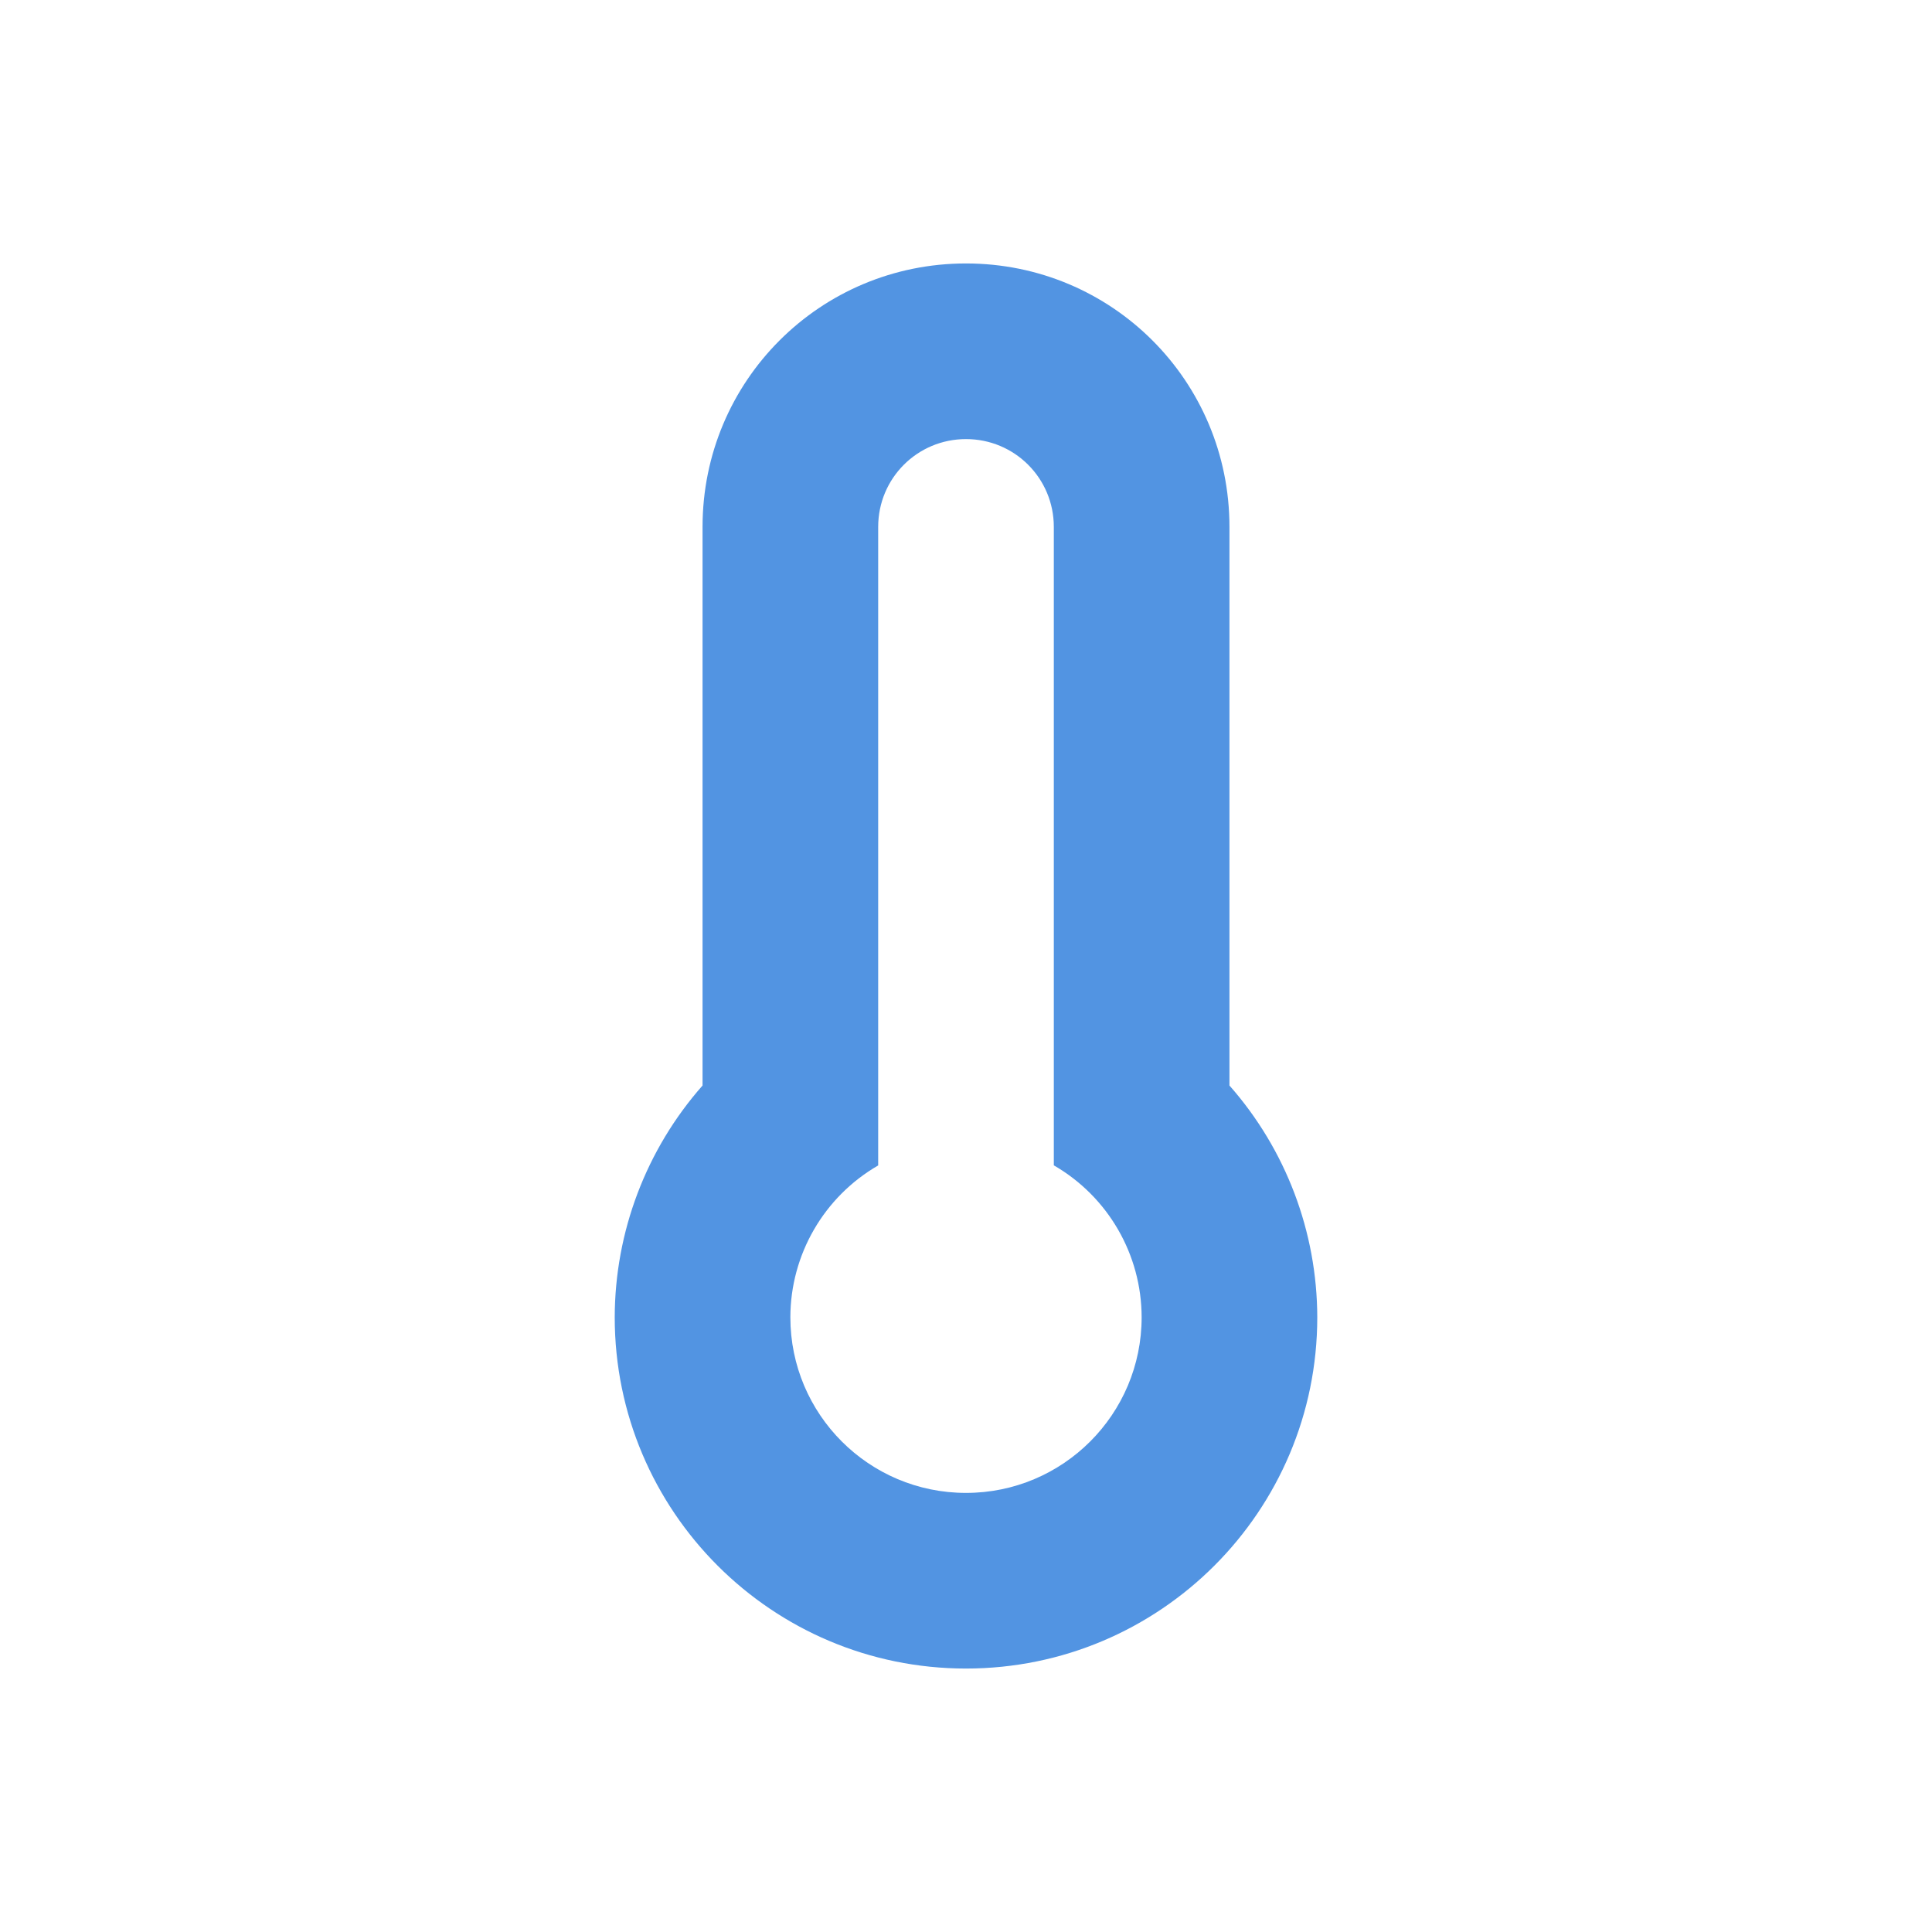 <?xml version="1.0" encoding="UTF-8" standalone="no"?>
<svg
   xmlns:osb="http://www.openswatchbook.org/uri/2009/osb"
   xmlns:dc="http://purl.org/dc/elements/1.1/"
   xmlns:cc="http://creativecommons.org/ns#"
   xmlns:rdf="http://www.w3.org/1999/02/22-rdf-syntax-ns#"
   xmlns:svg="http://www.w3.org/2000/svg"
   xmlns="http://www.w3.org/2000/svg"
   width="22"
   version="1.1"
   style="enable-background:new"
   id="svg7384"
   height="22">
  <title
     id="title8473">Paper Symbolic Icon Theme</title>
  <defs
     id="defs7386">
    <linearGradient
       osb:paint="solid"
       id="linearGradient5606">
      <stop
         style="stop-color:#ffffff;stop-opacity:1;"
         offset="0"
         id="stop5608" />
    </linearGradient>
    <filter
       style="color-interpolation-filters:sRGB"
       id="filter7554">
      <feBlend
         mode="darken"
         in2="BackgroundImage"
         id="feBlend7556" />
    </filter>
  </defs>
  <g
     transform="translate(-545,401.01)"
     style="display:inline"
     id="layer9">
    <path
       id="path4192"
       d="m 556,-398.01 c -1.662,0 -3,1.338 -3,3 l 0,6.361 c -0.643,0.729 -0.998,1.667 -1,2.639 0,2.209 1.791,4 4,4 2.209,0 4,-1.791 4,-4 -0.002,-0.972 -0.357,-1.91 -1,-2.639 l 0,-6.361 c 0,-1.662 -1.338,-3 -3,-3 z m 0,2 c 0.554,0 1,0.446 1,1 l 0,7.27 c 0.618,0.357 0.999,1.016 1,1.73 0,1.105 -0.895,2 -2,2 -1.105,0 -2,-0.895 -2,-2 10e-4,-0.713 0.382,-1.372 1,-1.729 l 0,-7.271 c 0,-0.554 0.446,-1 1,-1 z"
       style="opacity:1;fill:#5294e2;fill-opacity:1;stroke:none" />
    <g
       transform="translate(-32.5,-486.214)"
       style="display:inline"
       id="layer9-3" />
    <g
       transform="translate(208.501,-1103.214)"
       style="display:inline"
       id="layer1-4" />
    <g
       transform="translate(-32.5,-486.214)"
       style="display:inline"
       id="layer14-2" />
    <g
       transform="translate(-32.5,-486.214)"
       style="display:inline"
       id="layer15-7" />
    <g
       transform="translate(-32.5,-486.214)"
       style="display:inline"
       id="g71291-7" />
    <g
       transform="translate(208.501,-953.214)"
       style="display:inline"
       id="g6058-34" />
    <g
       transform="translate(-32.5,-486.214)"
       style="display:inline"
       id="layer12-0" />
  </g>
  <g
     transform="translate(-545,401.01)"
     style="display:inline;filter:url(#filter7554)"
     id="layer10" />
  <g
     transform="translate(-304,-215.99)"
     style="display:inline"
     id="layer1" />
  <g
     transform="translate(-545,401.01)"
     style="display:inline"
     id="layer14" />
  <g
     transform="translate(-545,401.01)"
     style="display:inline"
     id="layer15" />
  <g
     transform="translate(-545,401.01)"
     style="display:inline"
     id="g71291" />
  <g
     transform="translate(-304,-65.99)"
     style="display:inline"
     id="layer2" />
  <g
     transform="translate(-304,-65.99)"
     style="display:inline"
     id="g6058" />
  <g
     transform="translate(-545,401.01)"
     style="display:inline"
     id="layer12" />
</svg>
